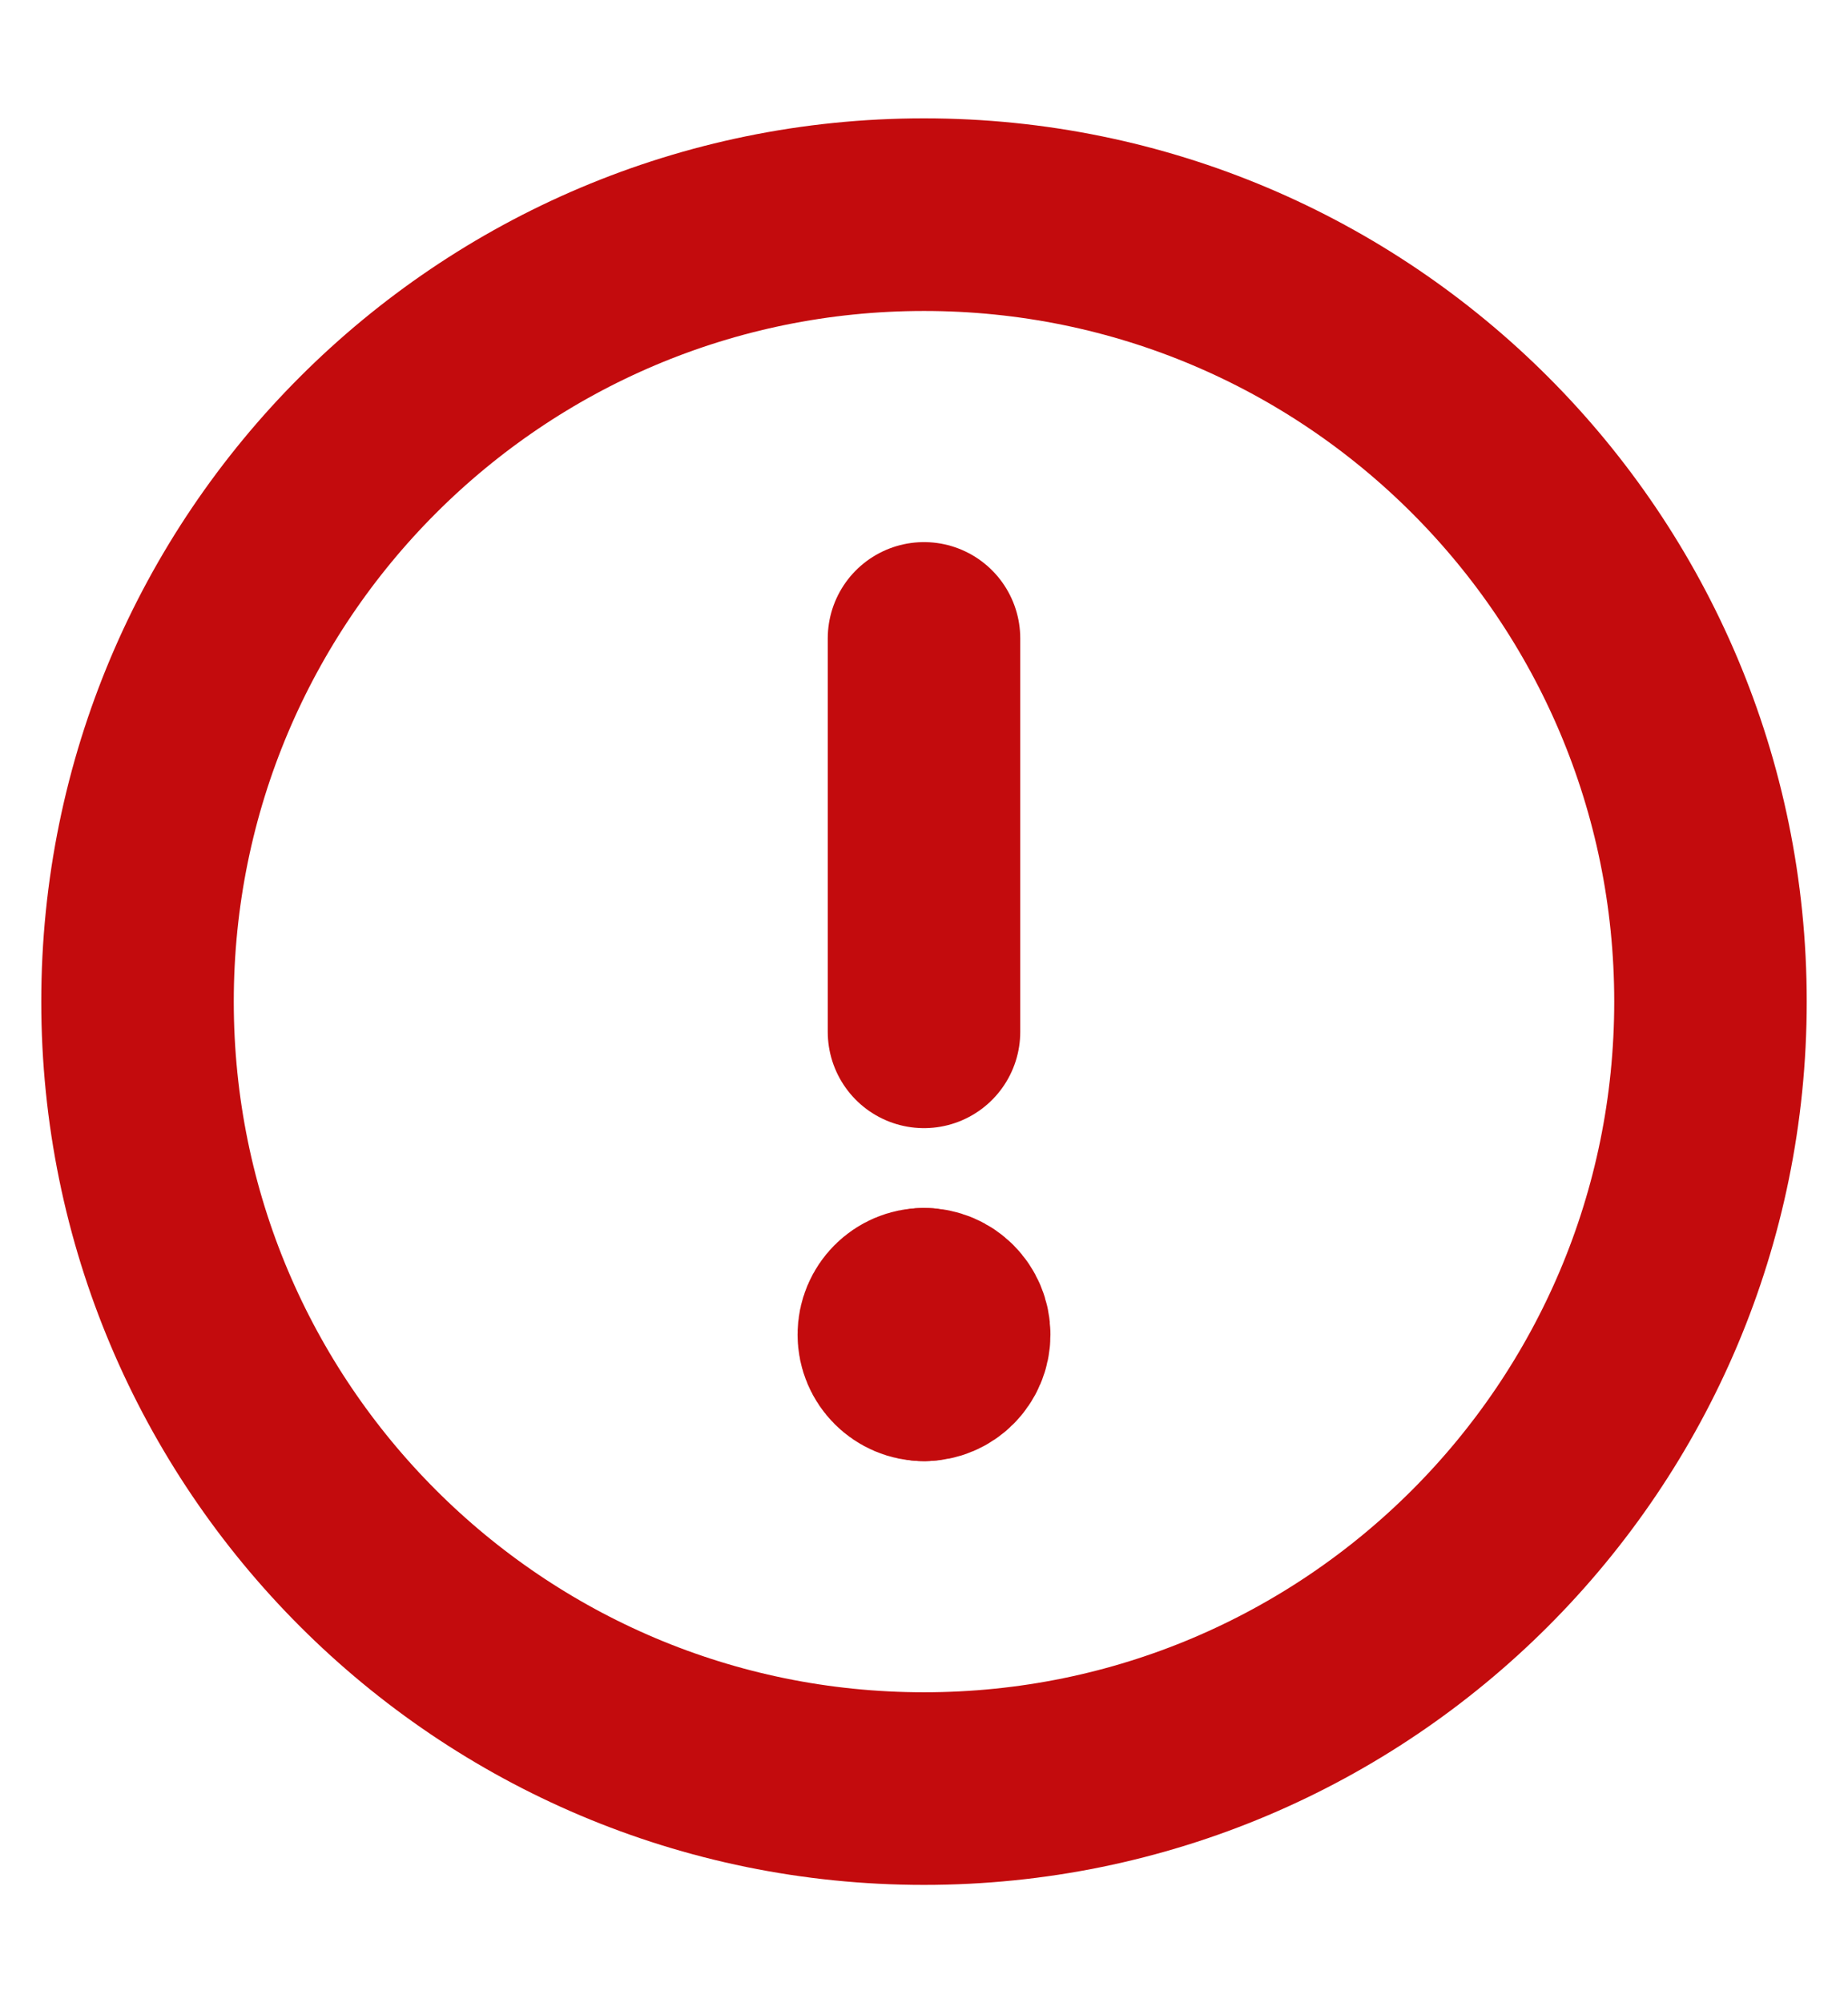 <svg width="12" height="13" viewBox="0 0 12 13" fill="none" xmlns="http://www.w3.org/2000/svg">
<g clip-path="url(#clip0_938_54641)">
<path d="M6 11.607C8.821 11.607 11.107 9.321 11.107 6.5C11.107 3.679 8.821 1.393 6 1.393C3.179 1.393 0.893 3.679 0.893 6.5C0.893 9.321 3.179 11.607 6 11.607Z" stroke="#C30B0D" stroke-width="1.25" stroke-linecap="round" stroke-linejoin="round"/>
<path d="M6 4.143V6.696" stroke="#C30B0D" stroke-width="1.25" stroke-linecap="round" stroke-linejoin="round"/>
<path d="M6 8.857C5.892 8.857 5.804 8.769 5.804 8.661C5.804 8.552 5.892 8.464 6 8.464" stroke="#C30B0D" stroke-width="1.25" stroke-linecap="round" stroke-linejoin="round"/>
<path d="M6 8.857C6.108 8.857 6.196 8.769 6.196 8.661C6.196 8.552 6.108 8.464 6 8.464" stroke="#C30B0D" stroke-width="1.25" stroke-linecap="round" stroke-linejoin="round"/>
</g>
<defs>
<clipPath id="clip0_938_54641">
<rect width="12" height="12" fill="white" transform="translate(0 0.5)"/>
</clipPath>
</defs>
</svg>
